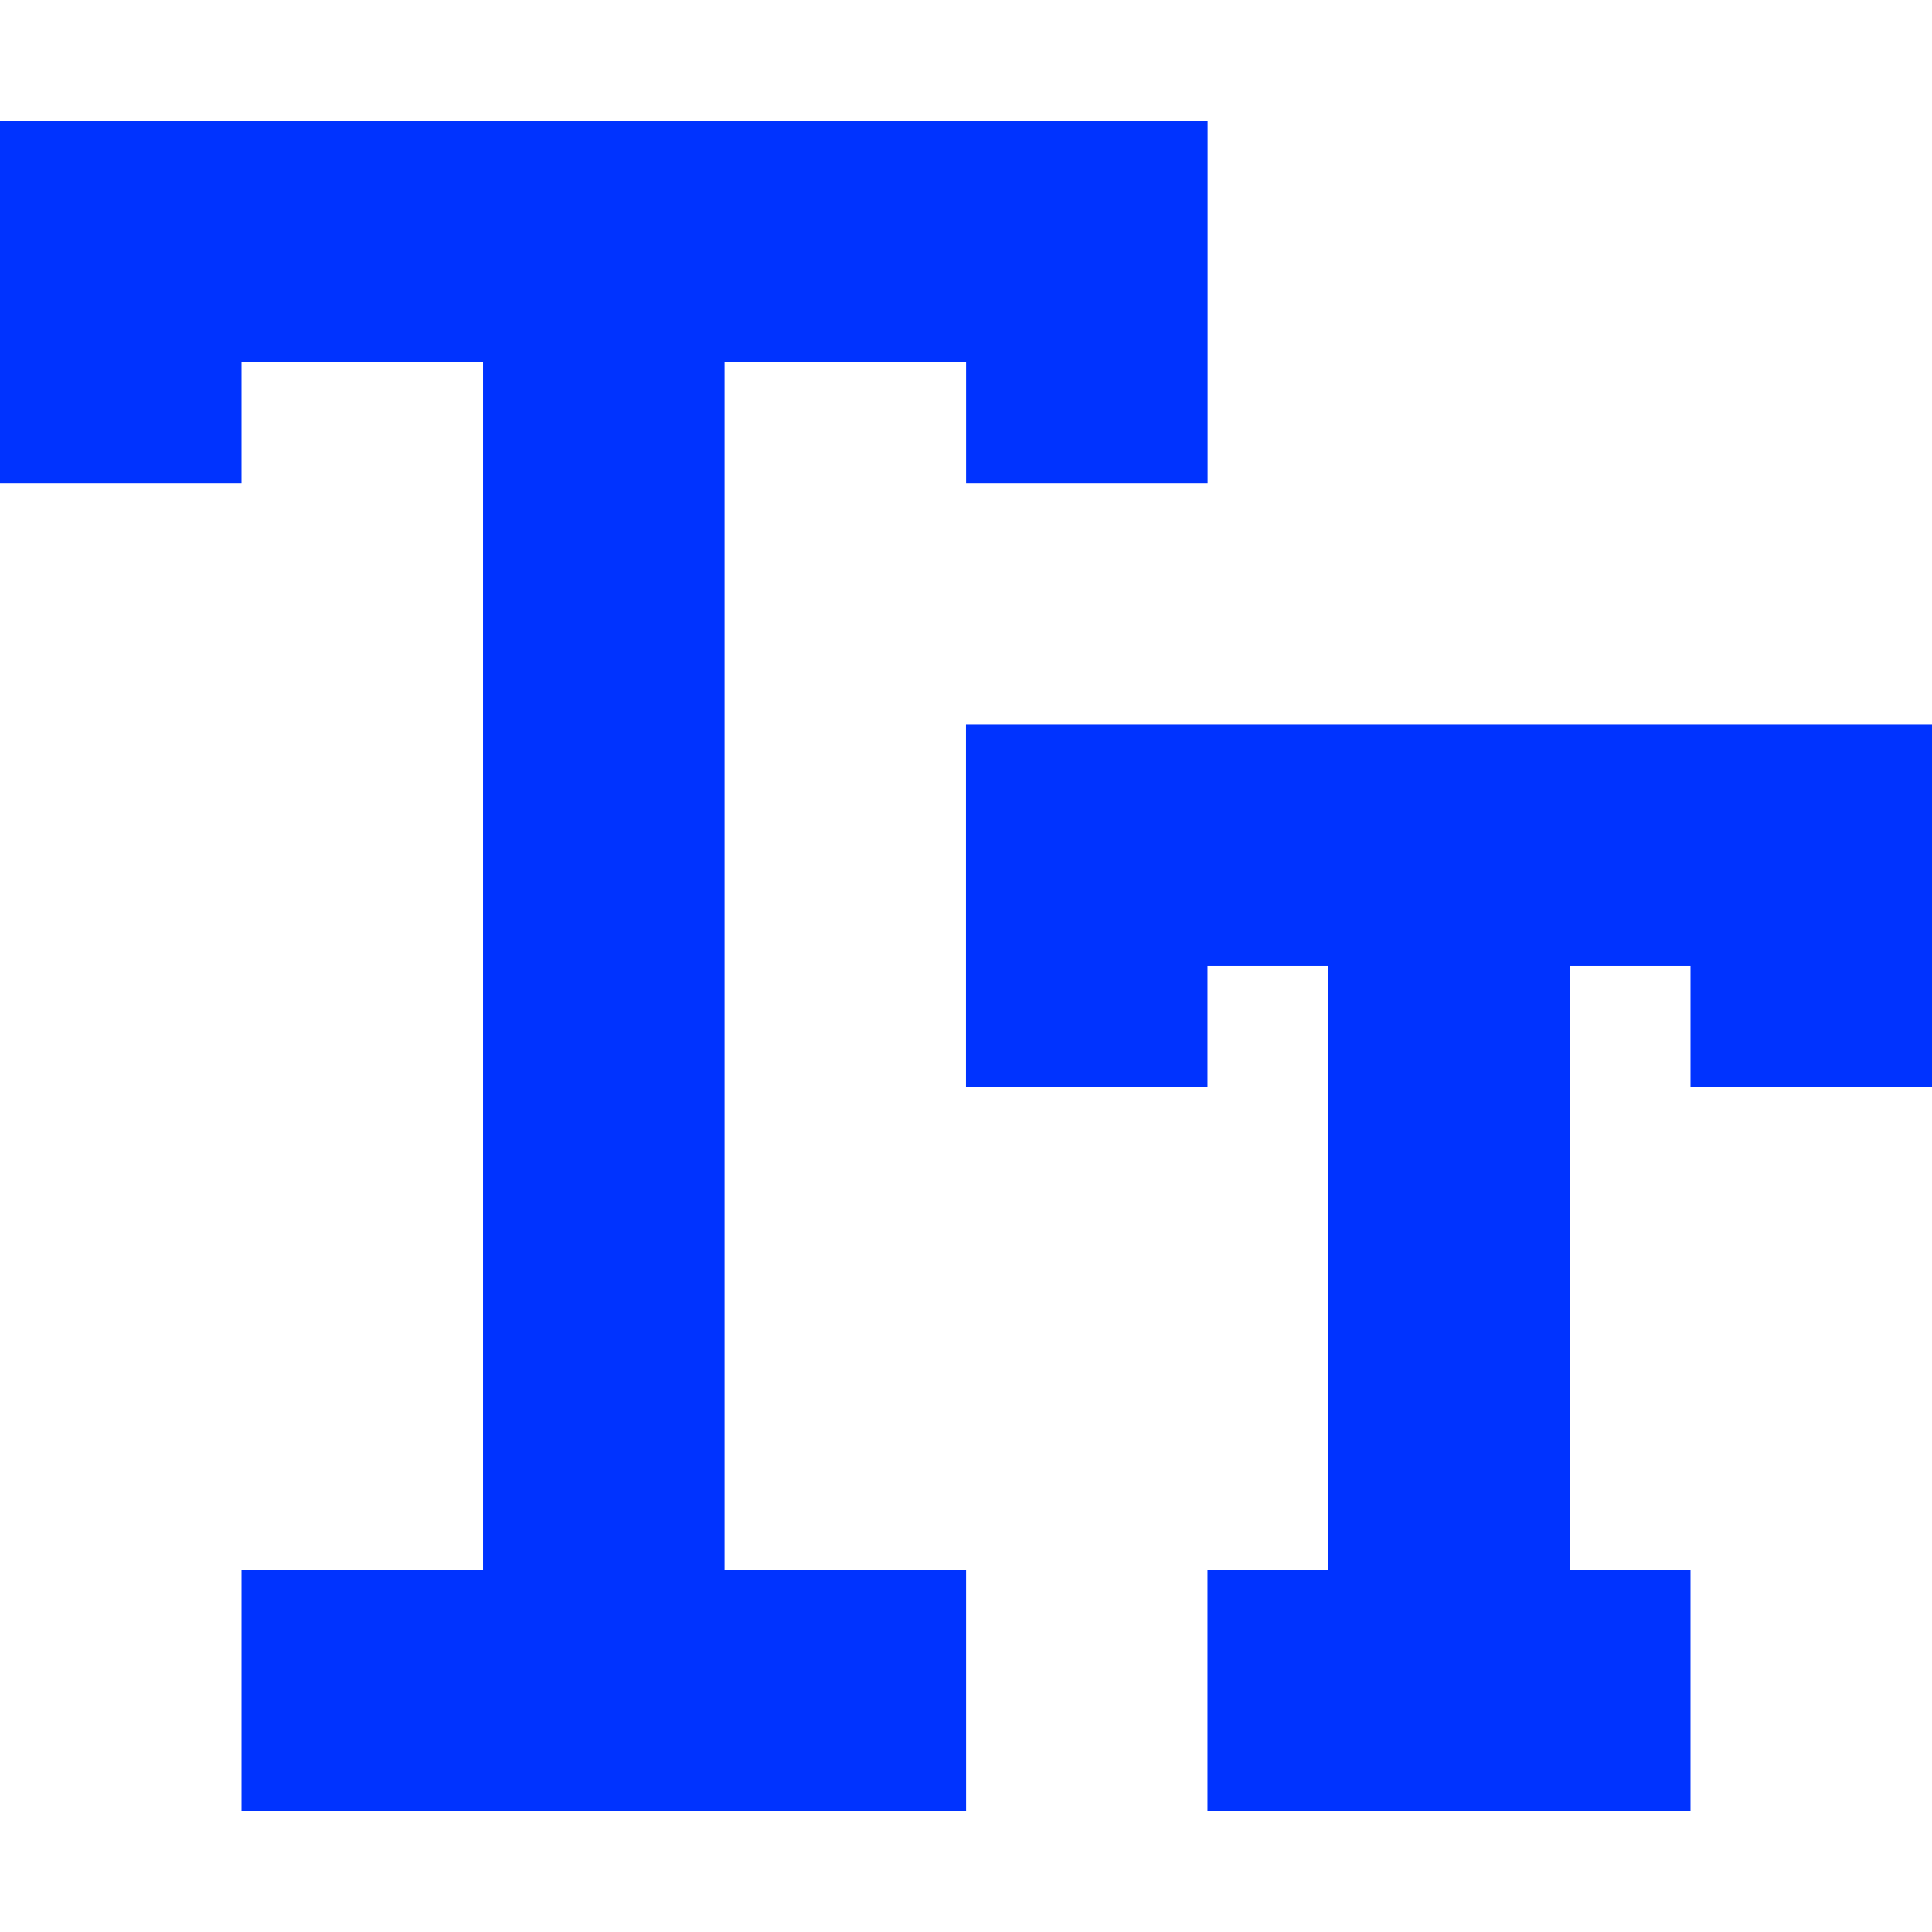 <svg xmlns="http://www.w3.org/2000/svg" width="100%" height="100%" viewBox="0 0 33.863 33.863"  focusable="false">
    <defs>
        <clipPath id="block_text_clip-path">
            <path id="block_text_Rectangle_7831" d="M0 0H33.863V33.863H0z" class="block_text_cls-1-text" data-name="Rectangle 7831"></path>
        </clipPath>
        <style>
            .block_text_cls-1-text{fill:#03f}
        </style>
    </defs>
    <g>
        <g transform="translate(0 2.116)">
            <path  d="M12.7 5.78h4.233V7.9h4.233V1.548H0V7.9h4.233V5.78h4.233v21.165H4.233v4.233h12.7v-4.233H12.7z" class="block_text_cls-1-text" transform="translate(0 -1.548)"></path>
            <path  d="M12.38 9.285v6.349h4.233v-2.116h2.117V24.1h-2.117v4.233h8.466V24.1h-2.116V13.518h2.116v2.116h4.233V9.285H12.38z" class="block_text_cls-1-text" transform="translate(4.551 1.297)"></path>
        </g>
    </g>
</svg>